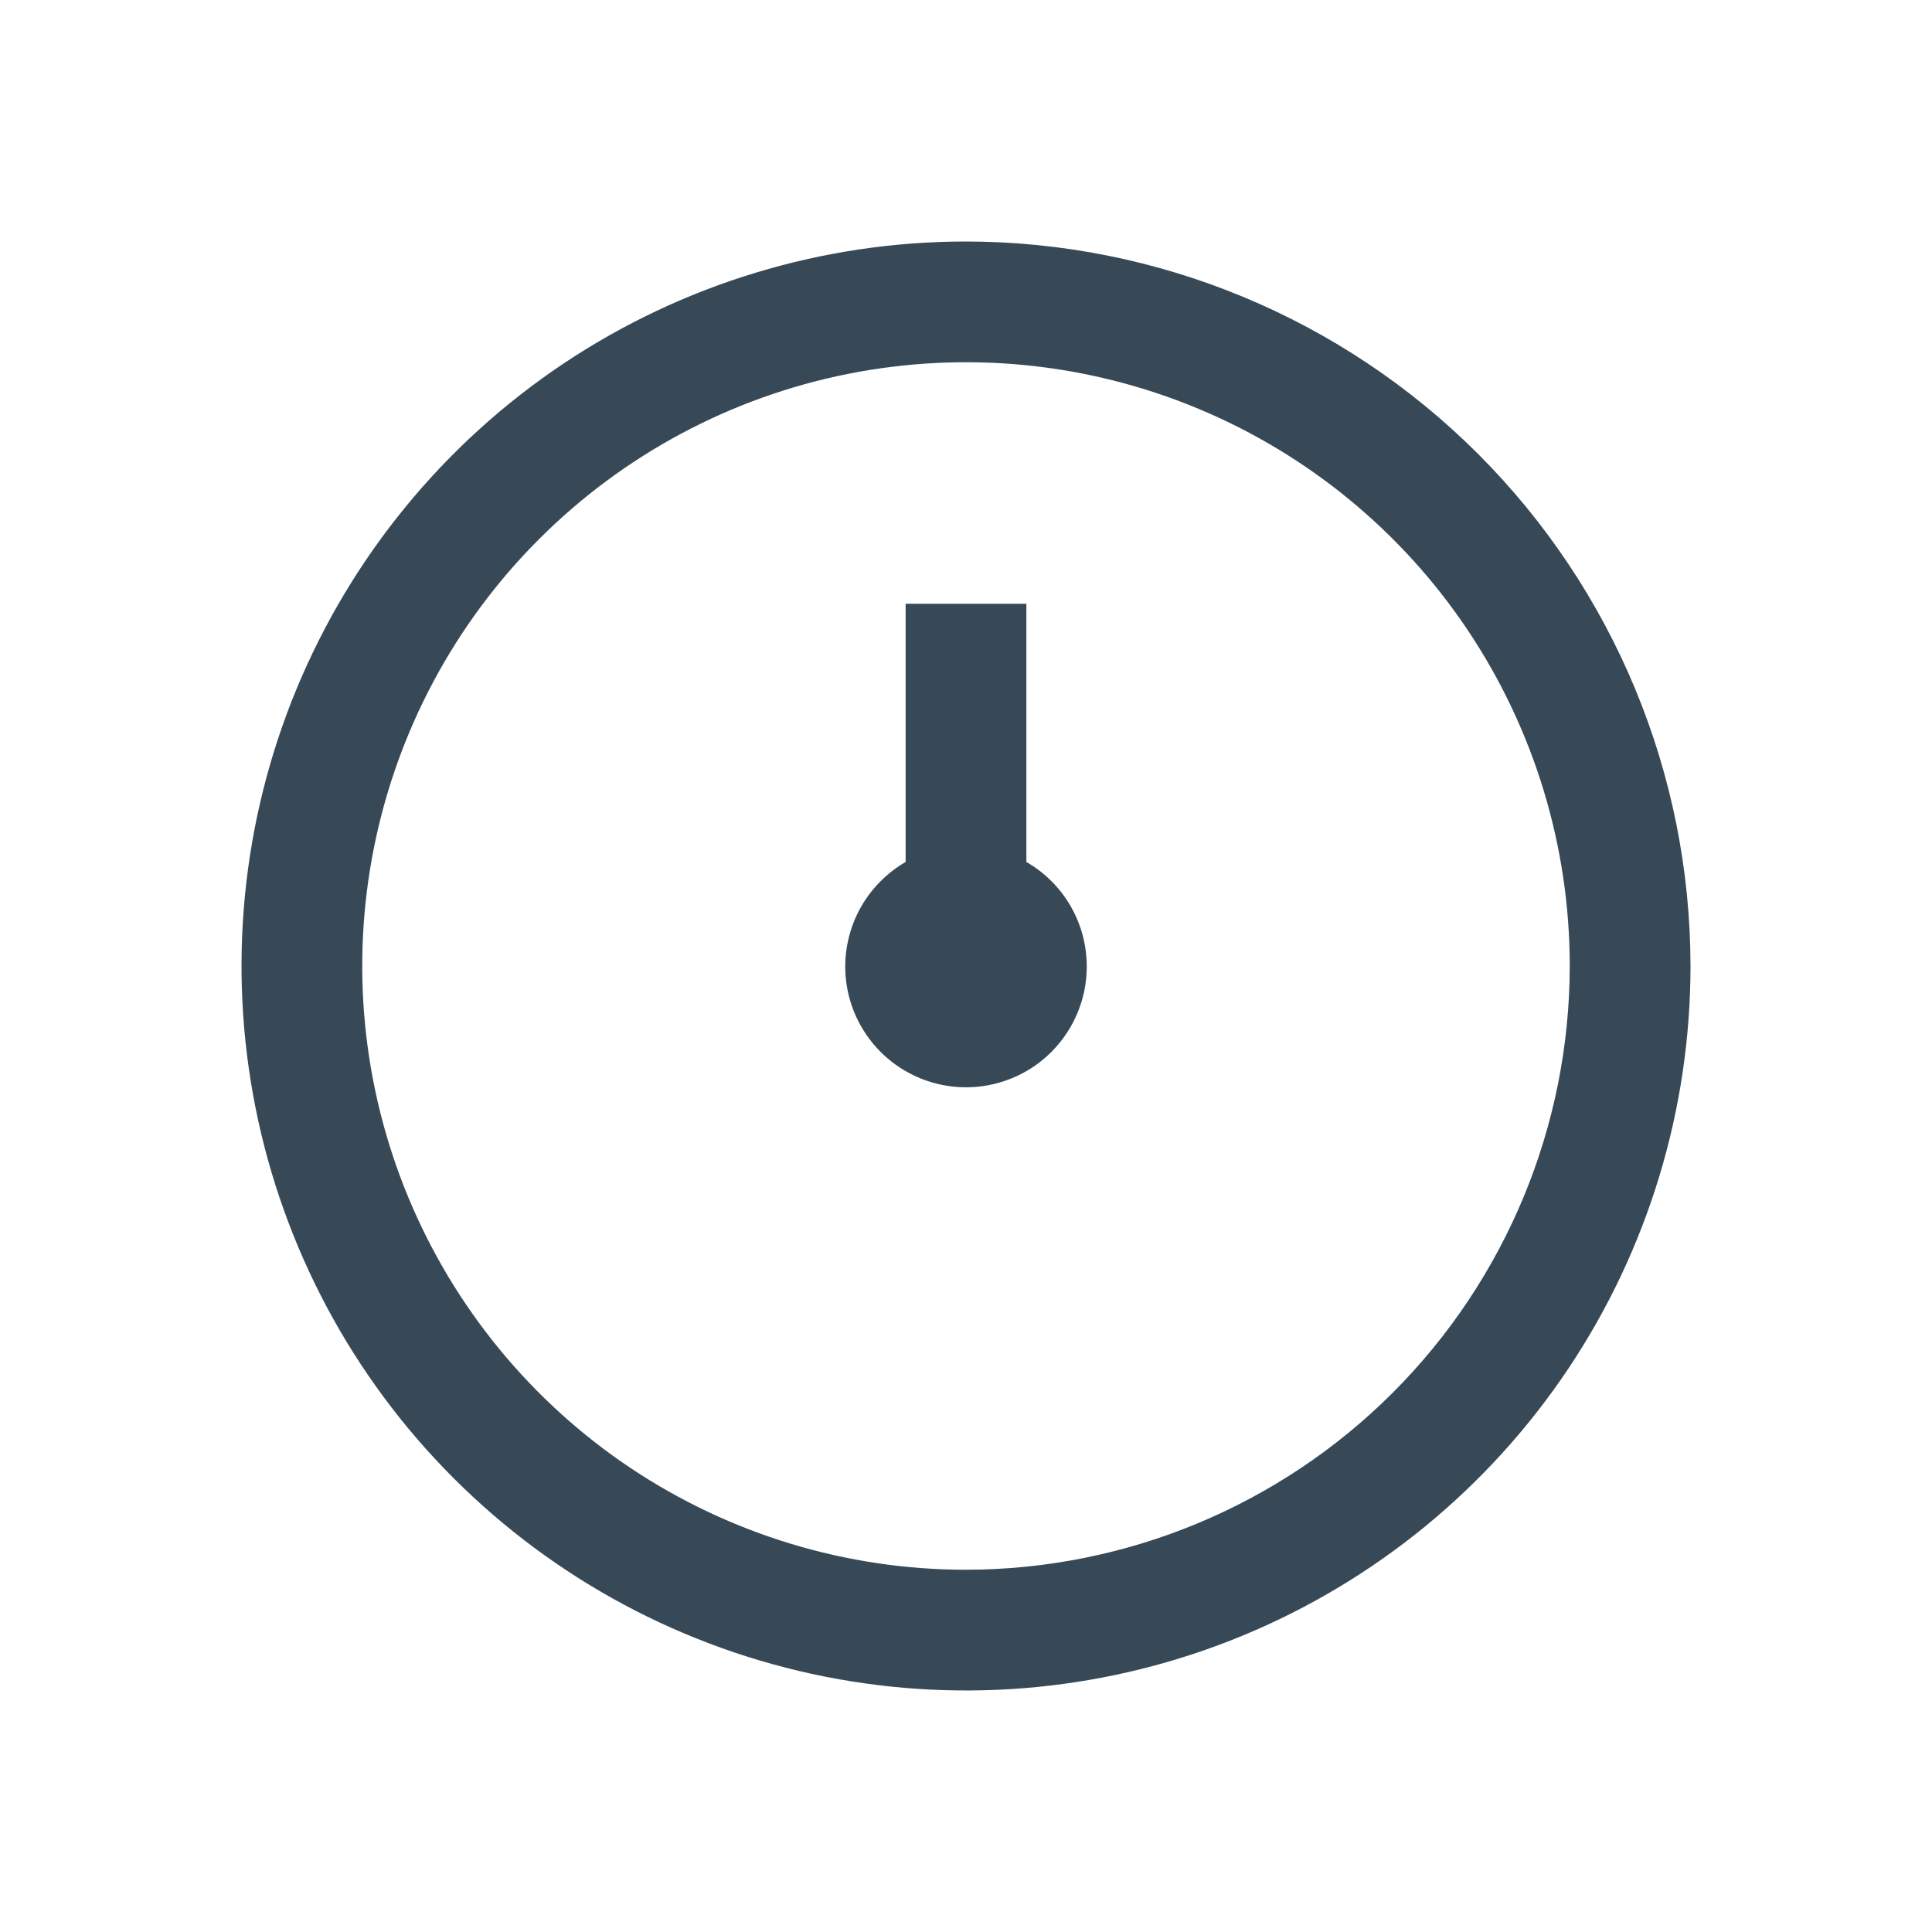 <svg width="32" height="32" viewBox="0 0 32 32" fill="none" xmlns="http://www.w3.org/2000/svg">
<g clip-path="url(#clip0_403_3319)" filter="url(#filter0_d_403_3319)">
<path d="M16 0C13.627 0 11.307 0.704 9.333 2.022C7.36 3.341 5.822 5.215 4.913 7.408C4.005 9.601 3.768 12.013 4.231 14.341C4.694 16.669 5.836 18.807 7.515 20.485C9.193 22.163 11.331 23.306 13.659 23.769C15.987 24.232 18.399 23.995 20.592 23.087C22.785 22.178 24.659 20.64 25.978 18.667C27.296 16.694 28 14.373 28 12C27.997 8.818 26.731 5.768 24.482 3.519C22.232 1.269 19.181 0.003 16 0V0ZM16 22C14.022 22 12.089 21.413 10.444 20.315C8.8 19.216 7.518 17.654 6.761 15.827C6.004 14 5.806 11.989 6.192 10.049C6.578 8.109 7.53 6.327 8.929 4.929C10.328 3.53 12.109 2.578 14.049 2.192C15.989 1.806 18 2.004 19.827 2.761C21.654 3.518 23.216 4.8 24.315 6.444C25.413 8.089 26 10.022 26 12C25.997 14.651 24.943 17.193 23.068 19.068C21.193 20.943 18.651 21.997 16 22V22ZM18 12C18.002 12.351 17.91 12.697 17.736 13.002C17.561 13.307 17.31 13.561 17.006 13.738C16.702 13.914 16.357 14.008 16.006 14.009C15.654 14.01 15.309 13.918 15.004 13.743C14.699 13.568 14.446 13.316 14.27 13.012C14.093 12.708 14 12.363 14 12.011C14 11.66 14.092 11.315 14.267 11.01C14.443 10.706 14.696 10.453 15 10.277V6H17V10.277C17.303 10.451 17.555 10.702 17.731 11.005C17.906 11.307 17.999 11.65 18 12V12Z" fill="#374957"/>
</g>
<defs>
<filter id="filter0_d_403_3319" x="0" y="0" width="32" height="32" filterUnits="userSpaceOnUse" color-interpolation-filters="sRGB">
<feFlood flood-opacity="0" result="BackgroundImageFix"/>
<feColorMatrix in="SourceAlpha" type="matrix" values="0 0 0 0 0 0 0 0 0 0 0 0 0 0 0 0 0 0 127 0" result="hardAlpha"/>
<feOffset dy="4"/>
<feGaussianBlur stdDeviation="2"/>
<feComposite in2="hardAlpha" operator="out"/>
<feColorMatrix type="matrix" values="0 0 0 0 0 0 0 0 0 0 0 0 0 0 0 0 0 0 0.25 0"/>
<feBlend mode="normal" in2="BackgroundImageFix" result="effect1_dropShadow_403_3319"/>
<feBlend mode="normal" in="SourceGraphic" in2="effect1_dropShadow_403_3319" result="shape"/>
</filter>
<clipPath id="clip0_403_3319">
<rect width="24" height="24" fill="white" transform="translate(4)"/>
</clipPath>
</defs>
</svg>
